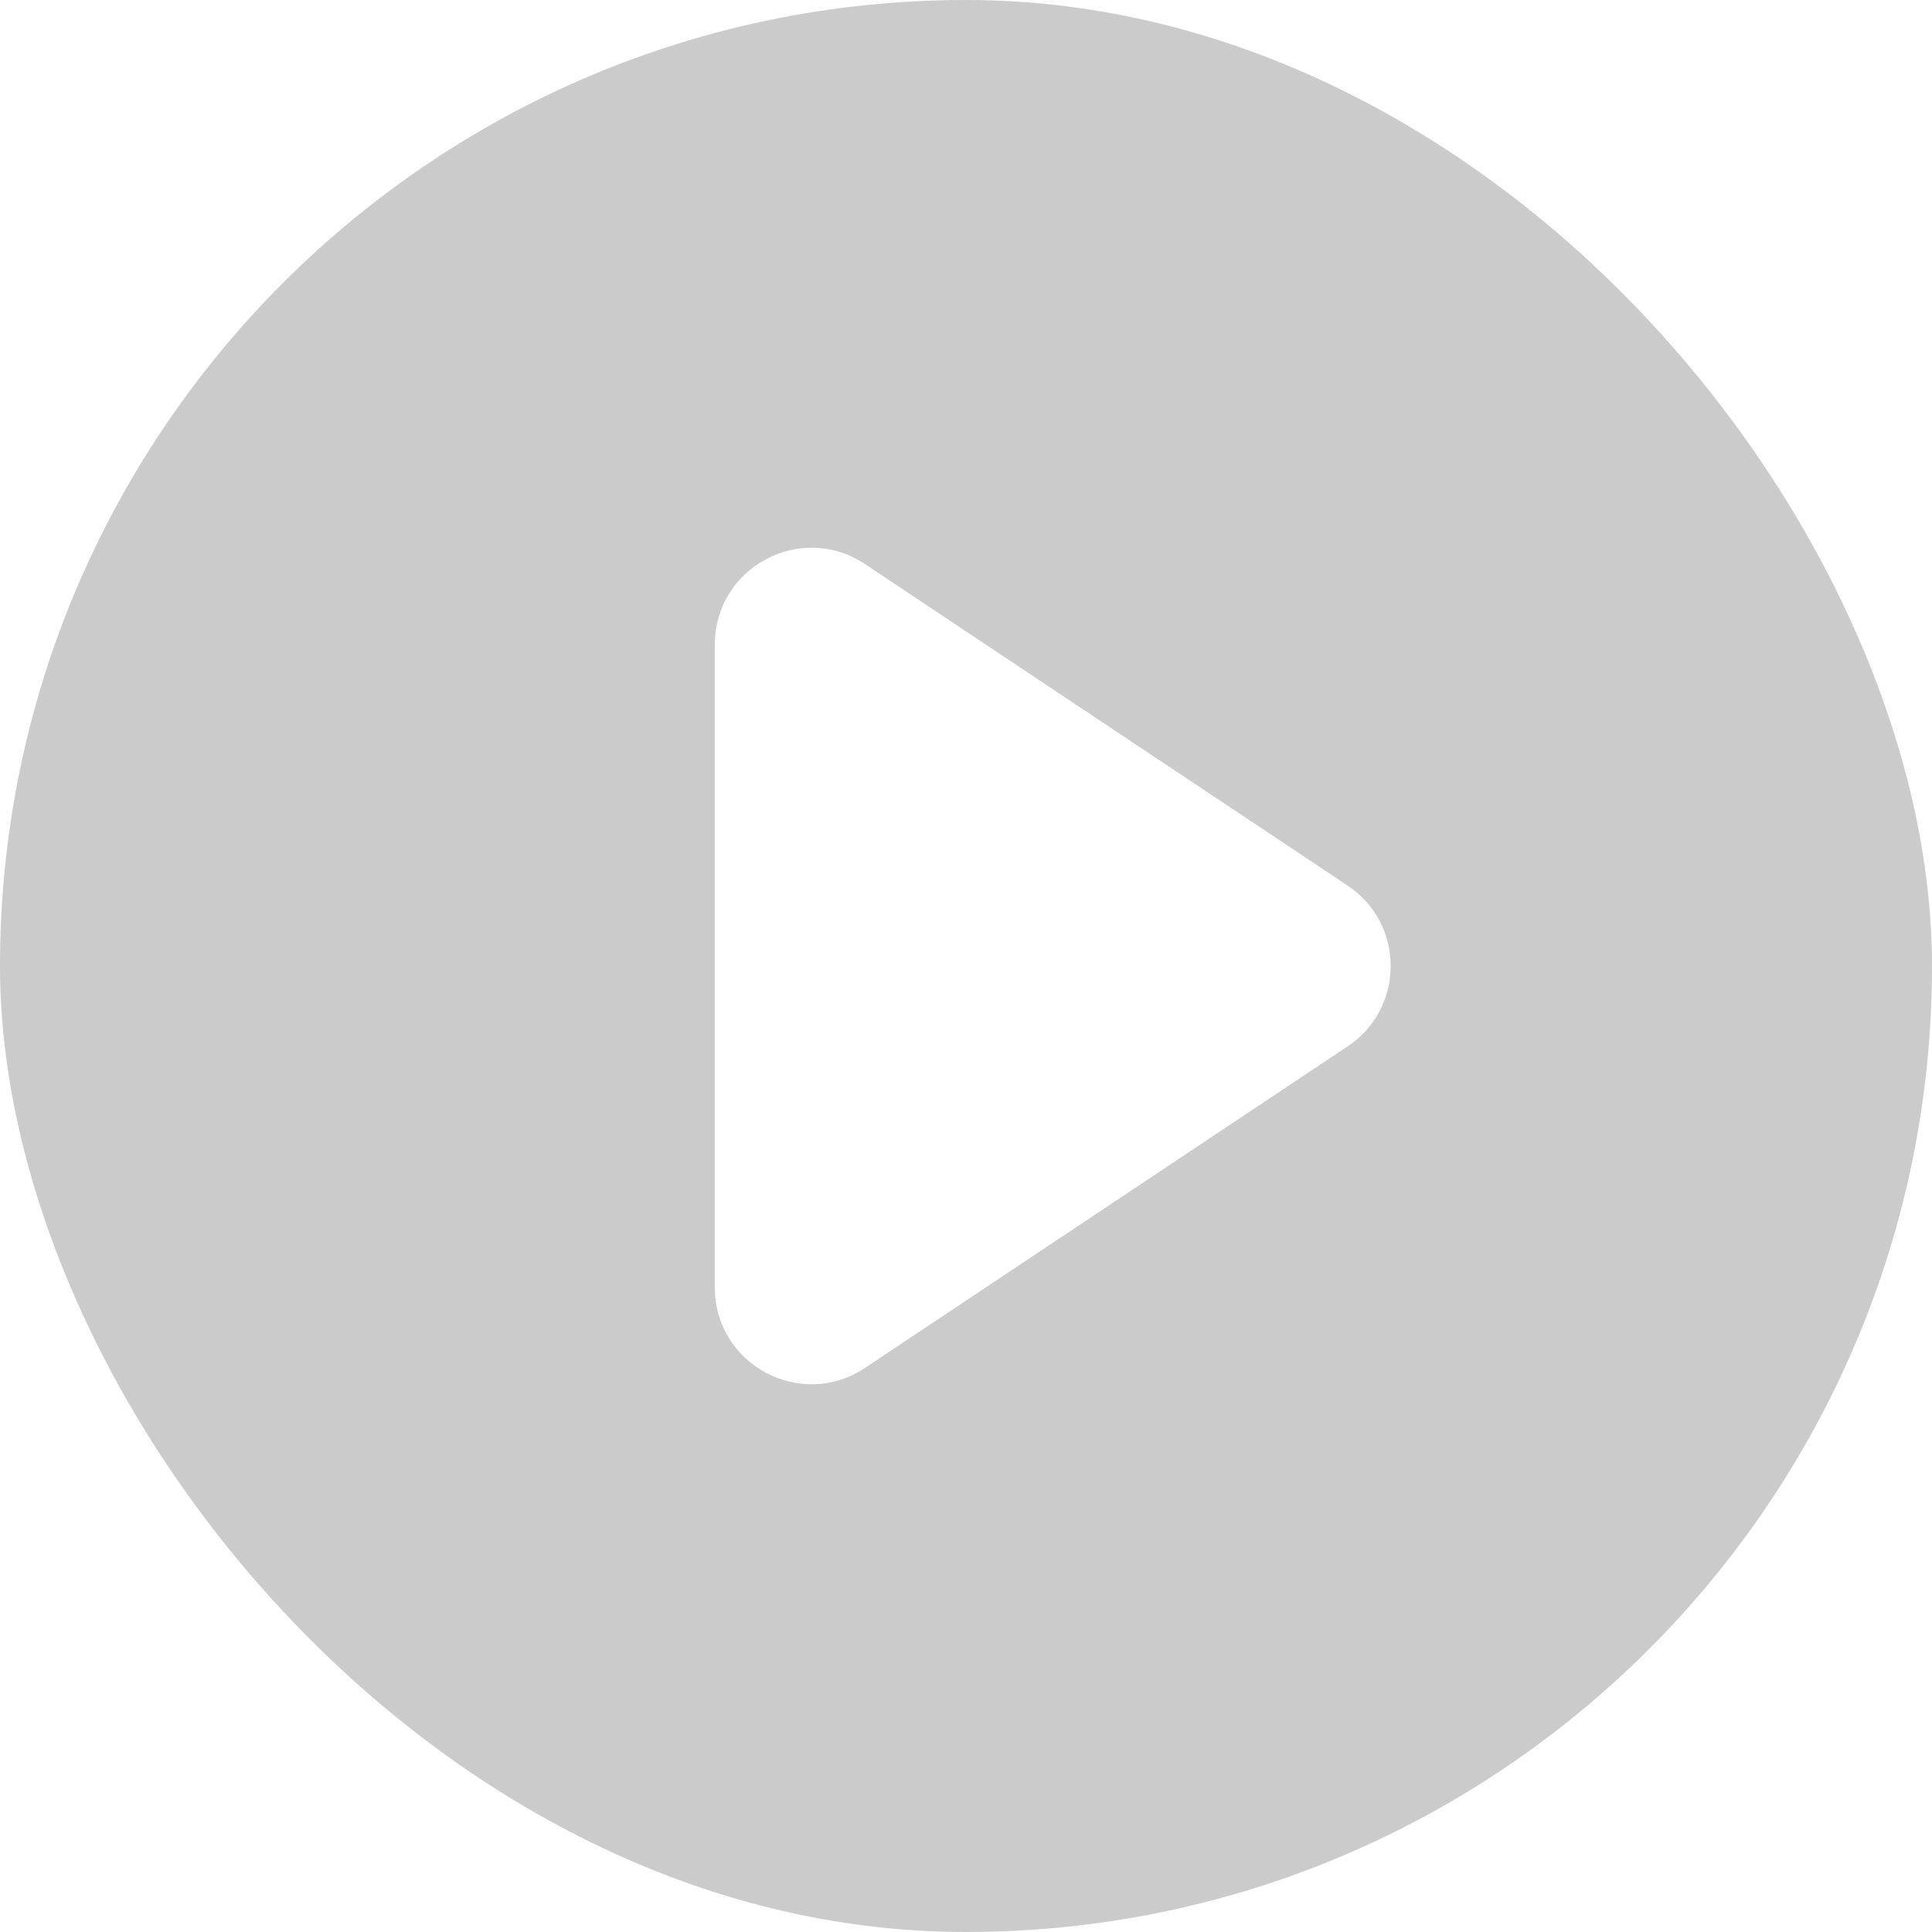 <svg width="60" height="60" fill="none" xmlns="http://www.w3.org/2000/svg"><g filter="url('#filter0_b_1451_31')"><g filter="url('#filter1_b_1451_31')"><rect width="60" height="60" rx="30" fill="#999" fill-opacity=".5"/></g><path d="M41.852 32.497c1.782-1.188 1.782-3.806 0-4.994l-14.99-9.985c-1.993-1.328-4.662.101-4.662 2.497v19.97c0 2.396 2.67 3.825 4.663 2.497l14.989-9.985Z" fill="#fff"/></g><defs><filter id="filter0_b_1451_31" x="-4" y="-4" width="68" height="68" filterUnits="userSpaceOnUse" color-interpolation-filters="sRGB"><feFlood flood-opacity="0" result="BackgroundImageFix"/><feGaussianBlur in="BackgroundImageFix" stdDeviation="2"/><feComposite in2="SourceAlpha" operator="in" result="effect1_backgroundBlur_1451_31"/><feBlend in="SourceGraphic" in2="effect1_backgroundBlur_1451_31" result="shape"/></filter><filter id="filter1_b_1451_31" x="-100" y="-100" width="260" height="260" filterUnits="userSpaceOnUse" color-interpolation-filters="sRGB"><feFlood flood-opacity="0" result="BackgroundImageFix"/><feGaussianBlur in="BackgroundImageFix" stdDeviation="50"/><feComposite in2="SourceAlpha" operator="in" result="effect1_backgroundBlur_1451_31"/><feBlend in="SourceGraphic" in2="effect1_backgroundBlur_1451_31" result="shape"/></filter></defs></svg>